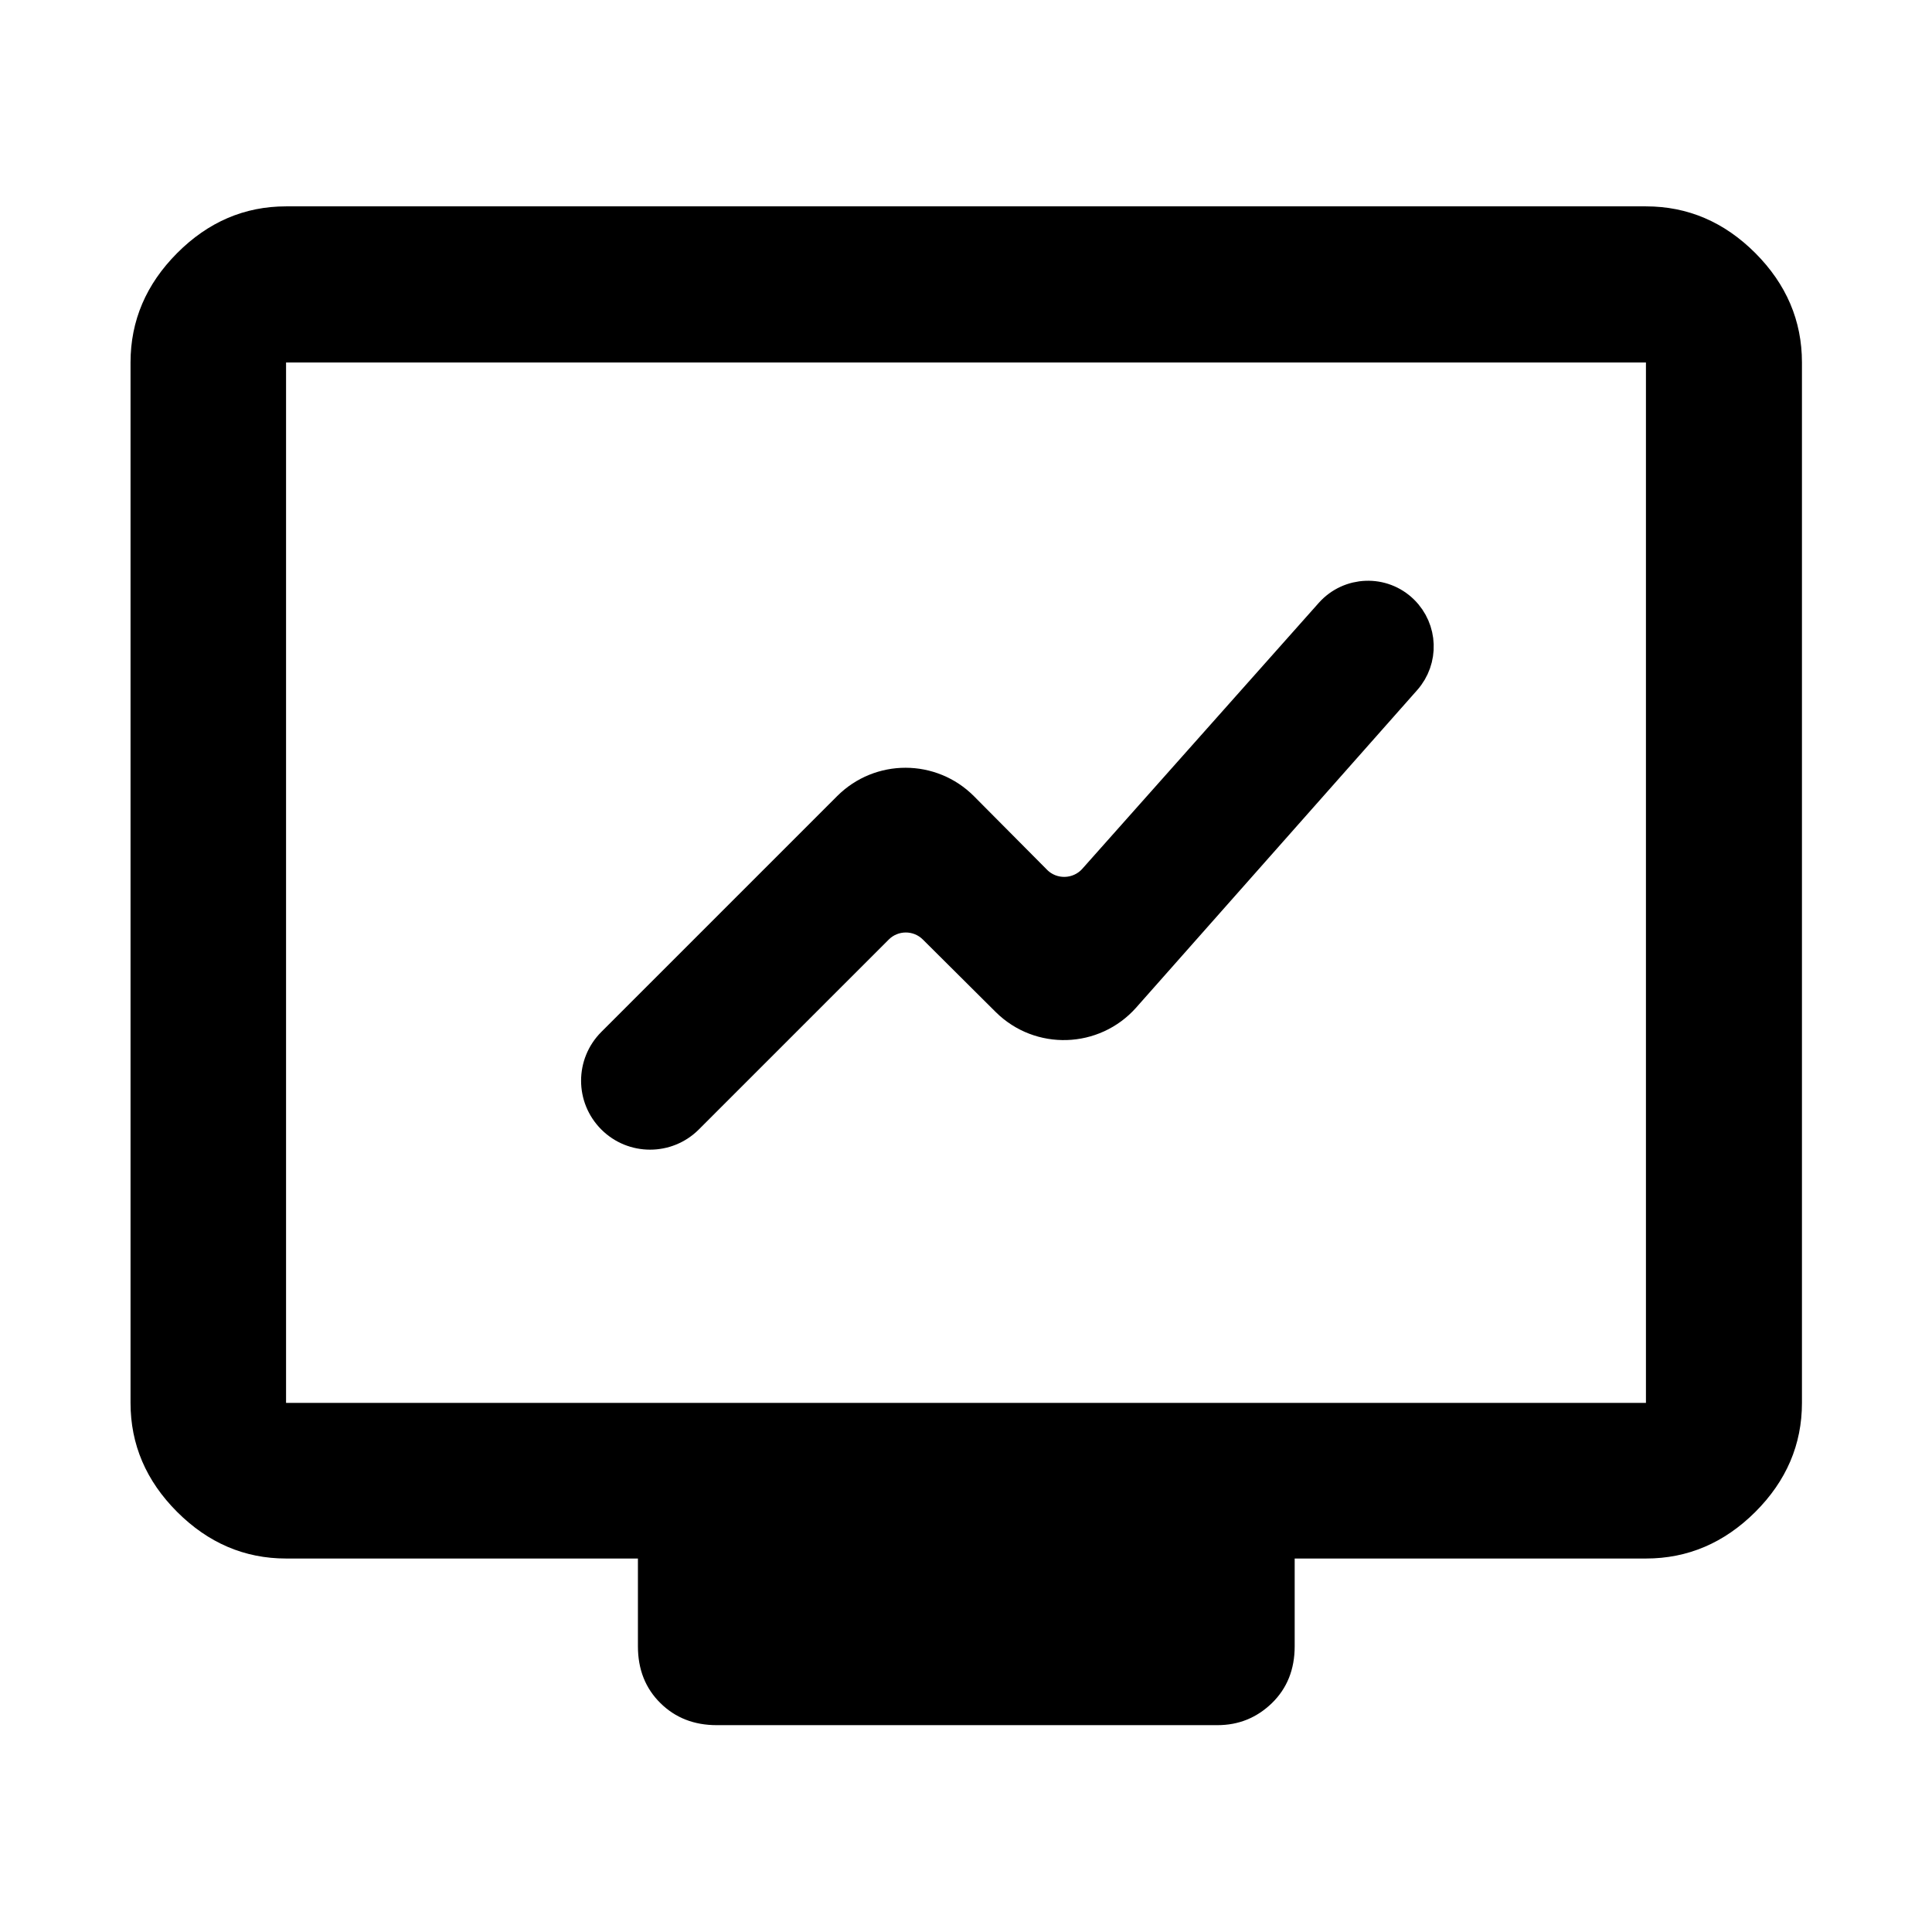 <svg xmlns="http://www.w3.org/2000/svg" width="16" height="16" viewBox="0 0 16 16" fill="none">
<path d="M2.369 12.907C2.025 12.907 1.724 12.778 1.467 12.521C1.21 12.264 1.081 11.963 1.081 11.618V3.002C1.081 2.656 1.21 2.354 1.467 2.096C1.724 1.838 2.025 1.709 2.369 1.709H13.631C13.977 1.709 14.279 1.838 14.537 2.096C14.794 2.354 14.923 2.656 14.923 3.002V11.618C14.923 11.963 14.794 12.264 14.537 12.521C14.279 12.778 13.977 12.907 13.631 12.907H10.722V13.634C10.722 13.825 10.659 13.982 10.534 14.104C10.408 14.226 10.258 14.287 10.082 14.287H5.935C5.748 14.287 5.592 14.226 5.469 14.104C5.345 13.982 5.283 13.825 5.283 13.634V12.907H2.369ZM2.369 11.618H13.631V3.002H2.369V11.618Z" fill="currentColor"/>
<path d="M5.086 9.248C5.25 9.412 5.517 9.412 5.681 9.248L7.254 7.675C7.39 7.539 7.611 7.538 7.748 7.674L8.352 8.275C8.617 8.538 9.049 8.524 9.297 8.245L11.624 5.616C11.764 5.458 11.755 5.219 11.605 5.072C11.444 4.914 11.184 4.924 11.034 5.092L9.075 7.295C8.941 7.445 8.707 7.452 8.565 7.309L7.96 6.7C7.706 6.445 7.294 6.444 7.039 6.699L5.086 8.652C4.921 8.817 4.921 9.083 5.086 9.248Z" fill="currentColor" stroke="currentColor" stroke-width="0.3"/>
</svg>